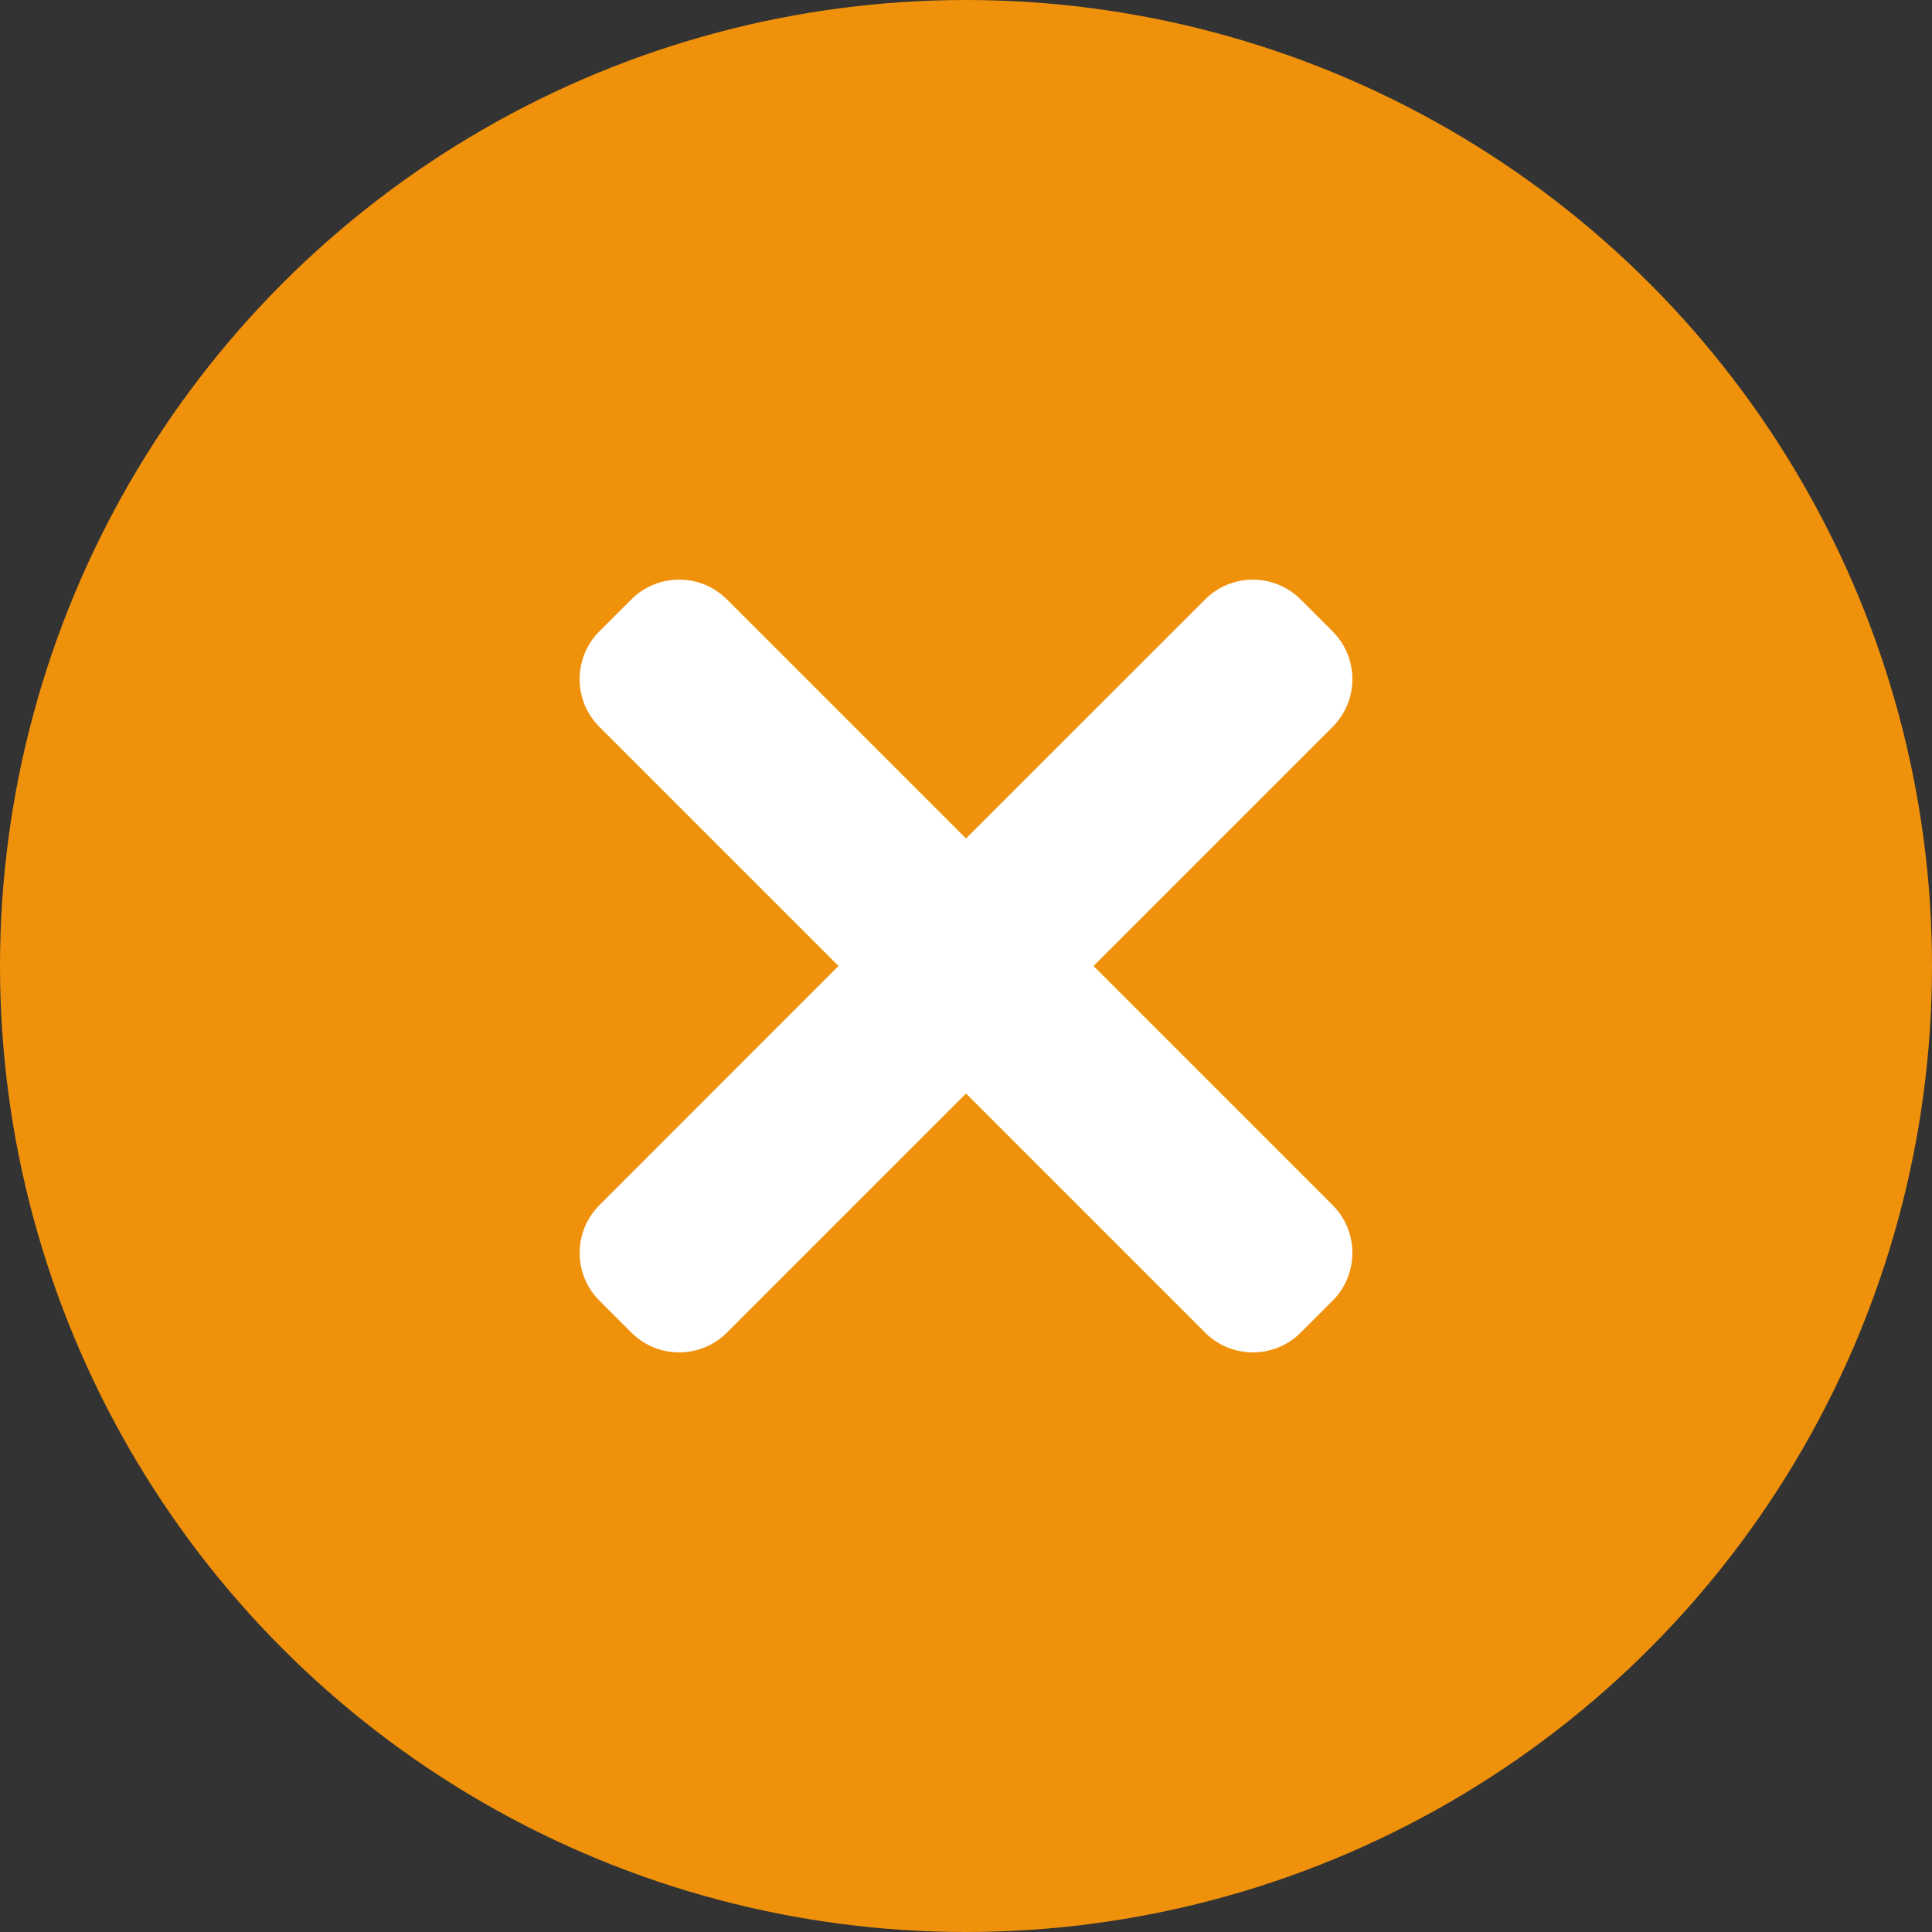 <svg width="20" height="20" viewBox="0 0 20 20" fill="none" xmlns="http://www.w3.org/2000/svg">
<rect x="0" y="0" width="20" height="20" fill="#333333" stroke="none"/>
<circle cx="10" cy="10" r="10" fill="#EF910B"/>
<path d="M11.32 10L13.795 7.525C14.068 7.252 14.068 6.809 13.795 6.536L13.465 6.206C13.191 5.932 12.748 5.932 12.475 6.206L10 8.68L7.525 6.205C7.252 5.932 6.809 5.932 6.536 6.205L6.205 6.535C5.932 6.809 5.932 7.252 6.205 7.525L8.68 10L6.206 12.475C5.932 12.749 5.932 13.192 6.206 13.465L6.536 13.795C6.809 14.068 7.252 14.068 7.525 13.795L10 11.32L12.475 13.795C12.749 14.068 13.192 14.068 13.465 13.795L13.795 13.465C14.068 13.191 14.068 12.748 13.795 12.475L11.32 10Z" fill="white"/>
</svg>
